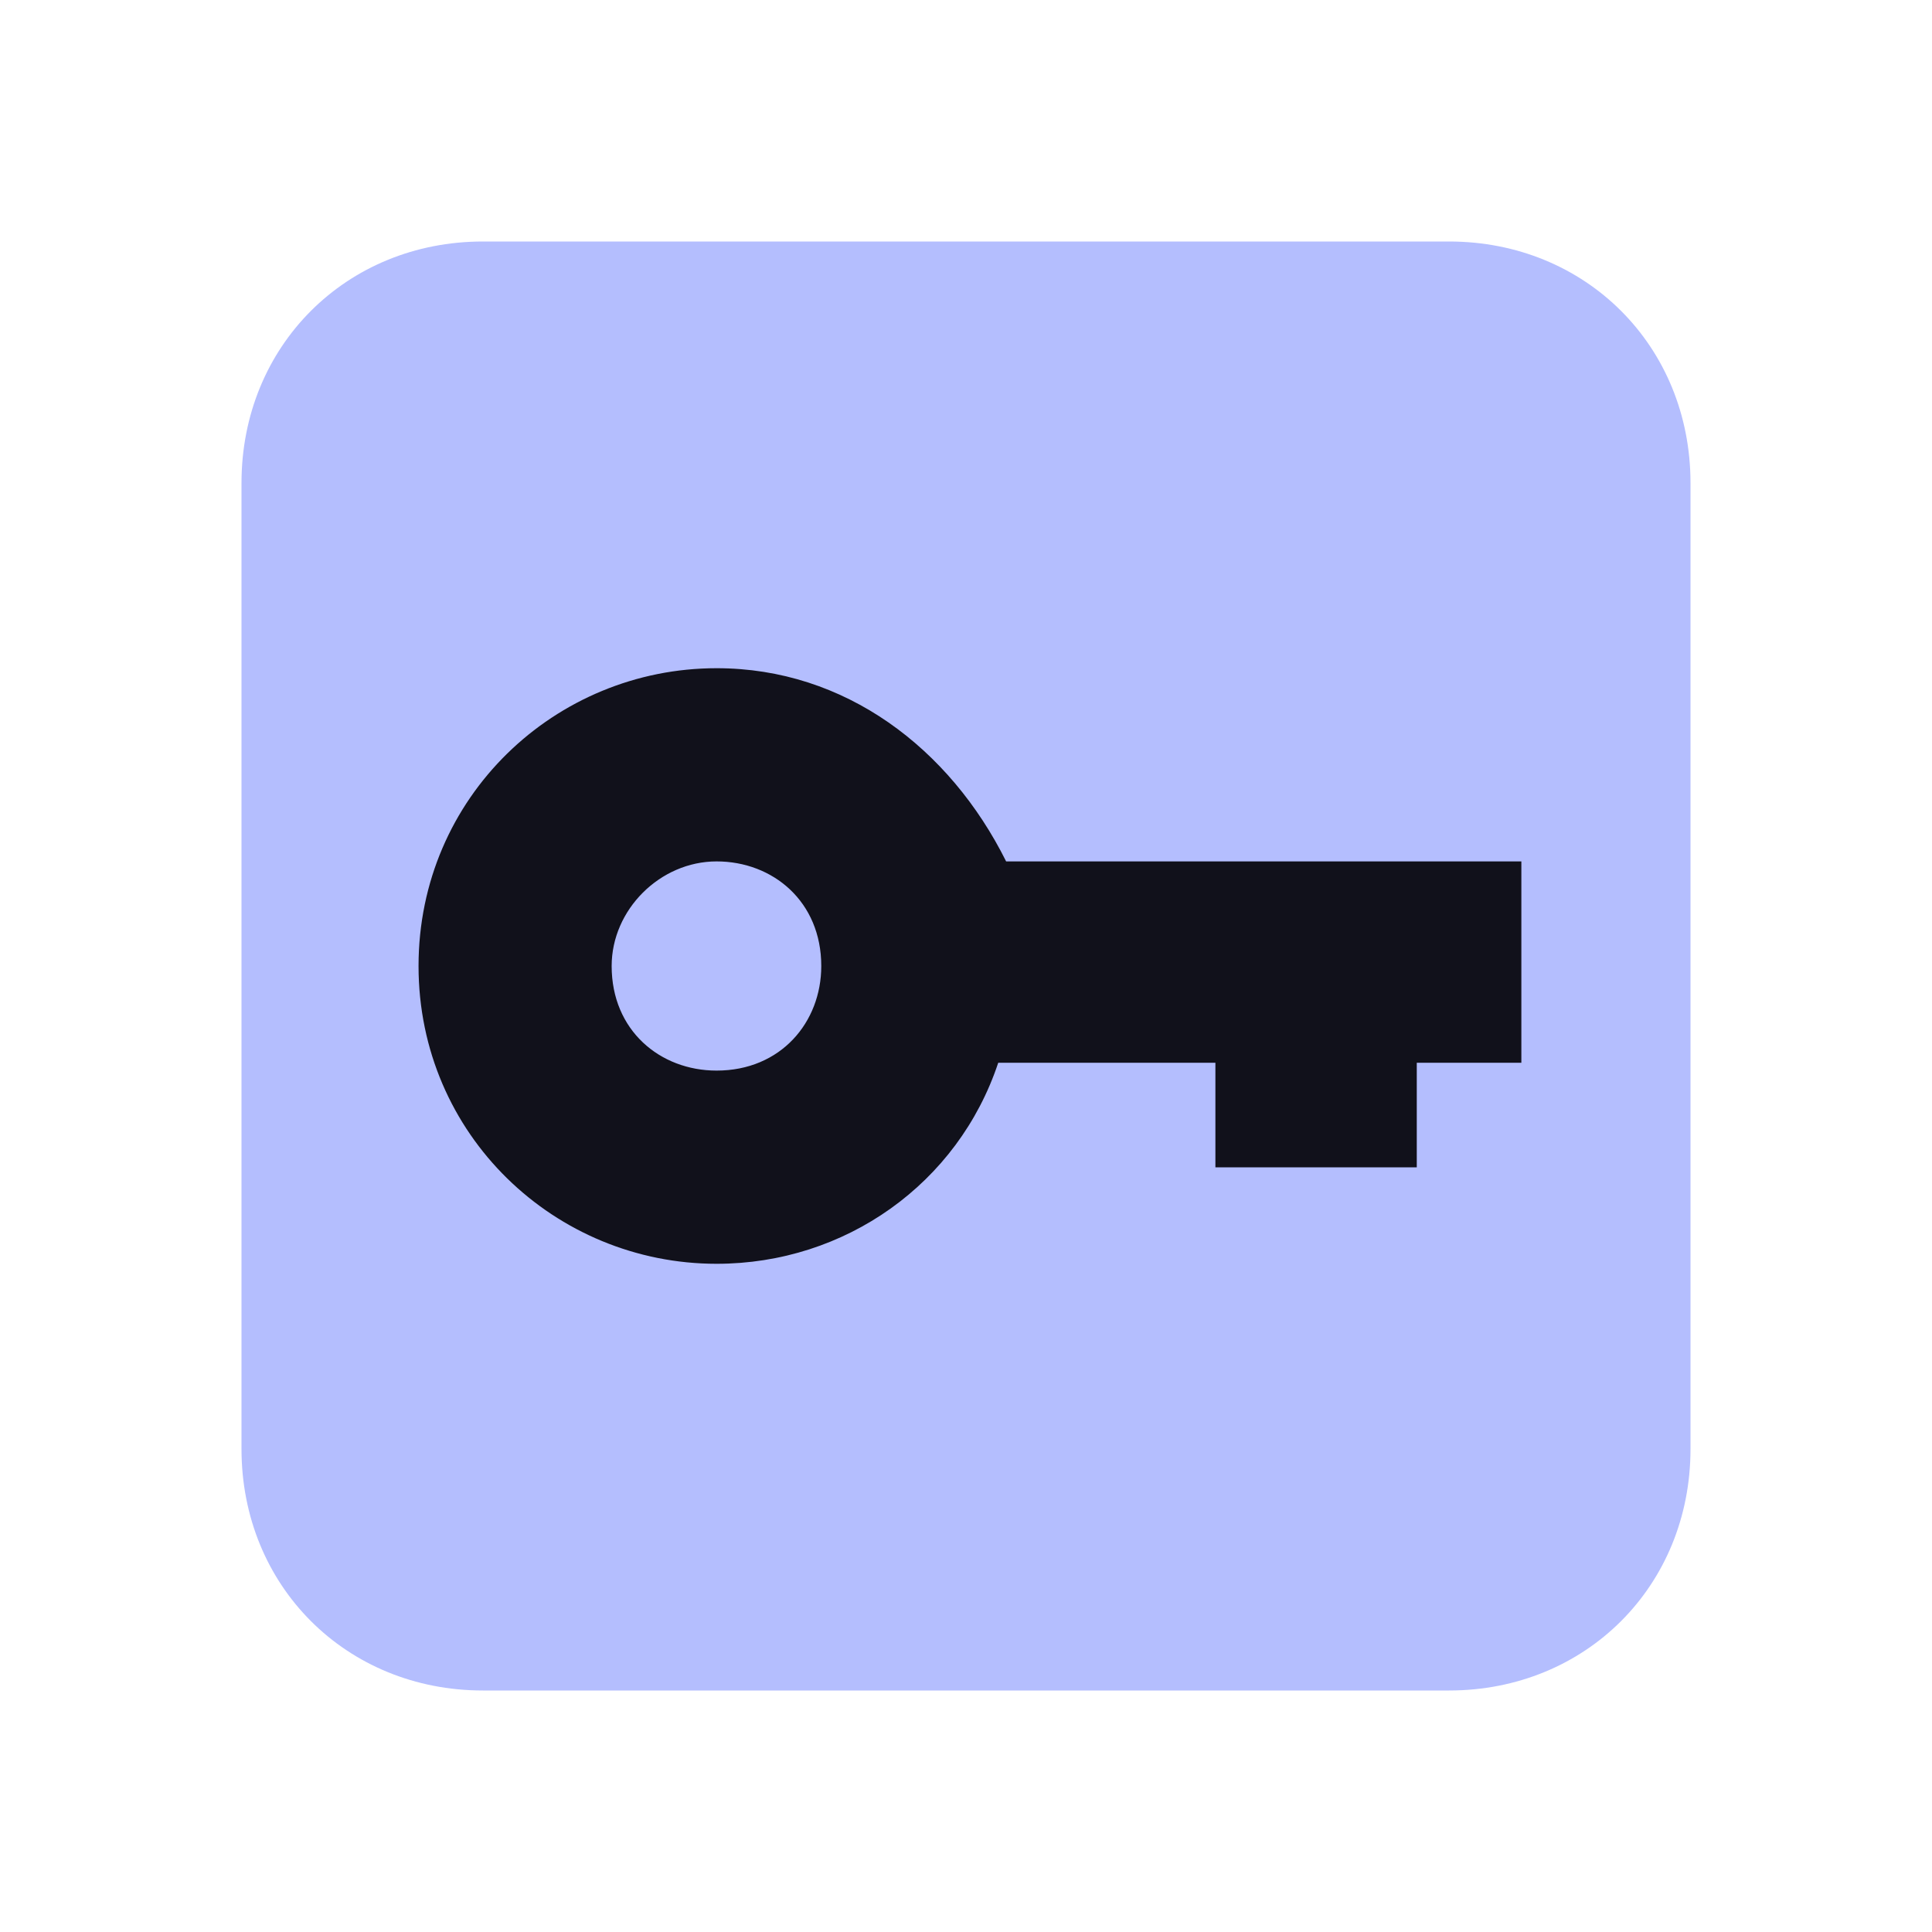 <?xml version="1.0" encoding="UTF-8" standalone="yes"?>
<svg xmlns="http://www.w3.org/2000/svg" xmlns:xlink="http://www.w3.org/1999/xlink" width="22" height="22" viewBox="0 0 22 22">
  <path fill-rule="nonzero" fill="#b4befe" fill-opacity="1" d="M 5.5 2.75 L 16.5 2.75 C 18.059 2.75 19.25 3.941 19.25 5.5 L 19.25 16.5 C 19.25 18.059 18.059 19.25 16.5 19.25 L 5.5 19.25 C 3.941 19.25 2.75 18.059 2.75 16.5 L 2.75 5.5 C 2.75 3.941 3.941 2.75 5.5 2.75 Z M 5.5 2.75 "/>
  <path fill-rule="nonzero" fill="#11111b" fill-opacity="1" d="M 8.16 7.609 C 6.324 7.609 4.766 9.074 4.766 11 C 4.766 12.926 6.324 14.391 8.16 14.391 C 9.625 14.391 10.91 13.477 11.367 12.102 L 13.84 12.102 L 13.84 13.293 L 16.133 13.293 L 16.133 12.102 L 17.324 12.102 L 17.324 9.809 L 11.457 9.809 C 10.816 8.523 9.625 7.609 8.16 7.609 Z M 8.16 9.809 C 8.801 9.809 9.352 10.266 9.352 11 C 9.352 11.641 8.891 12.191 8.16 12.191 C 7.516 12.191 6.965 11.734 6.965 11 C 6.965 10.359 7.516 9.809 8.16 9.809 Z M 8.16 9.809 "/>
</svg>
